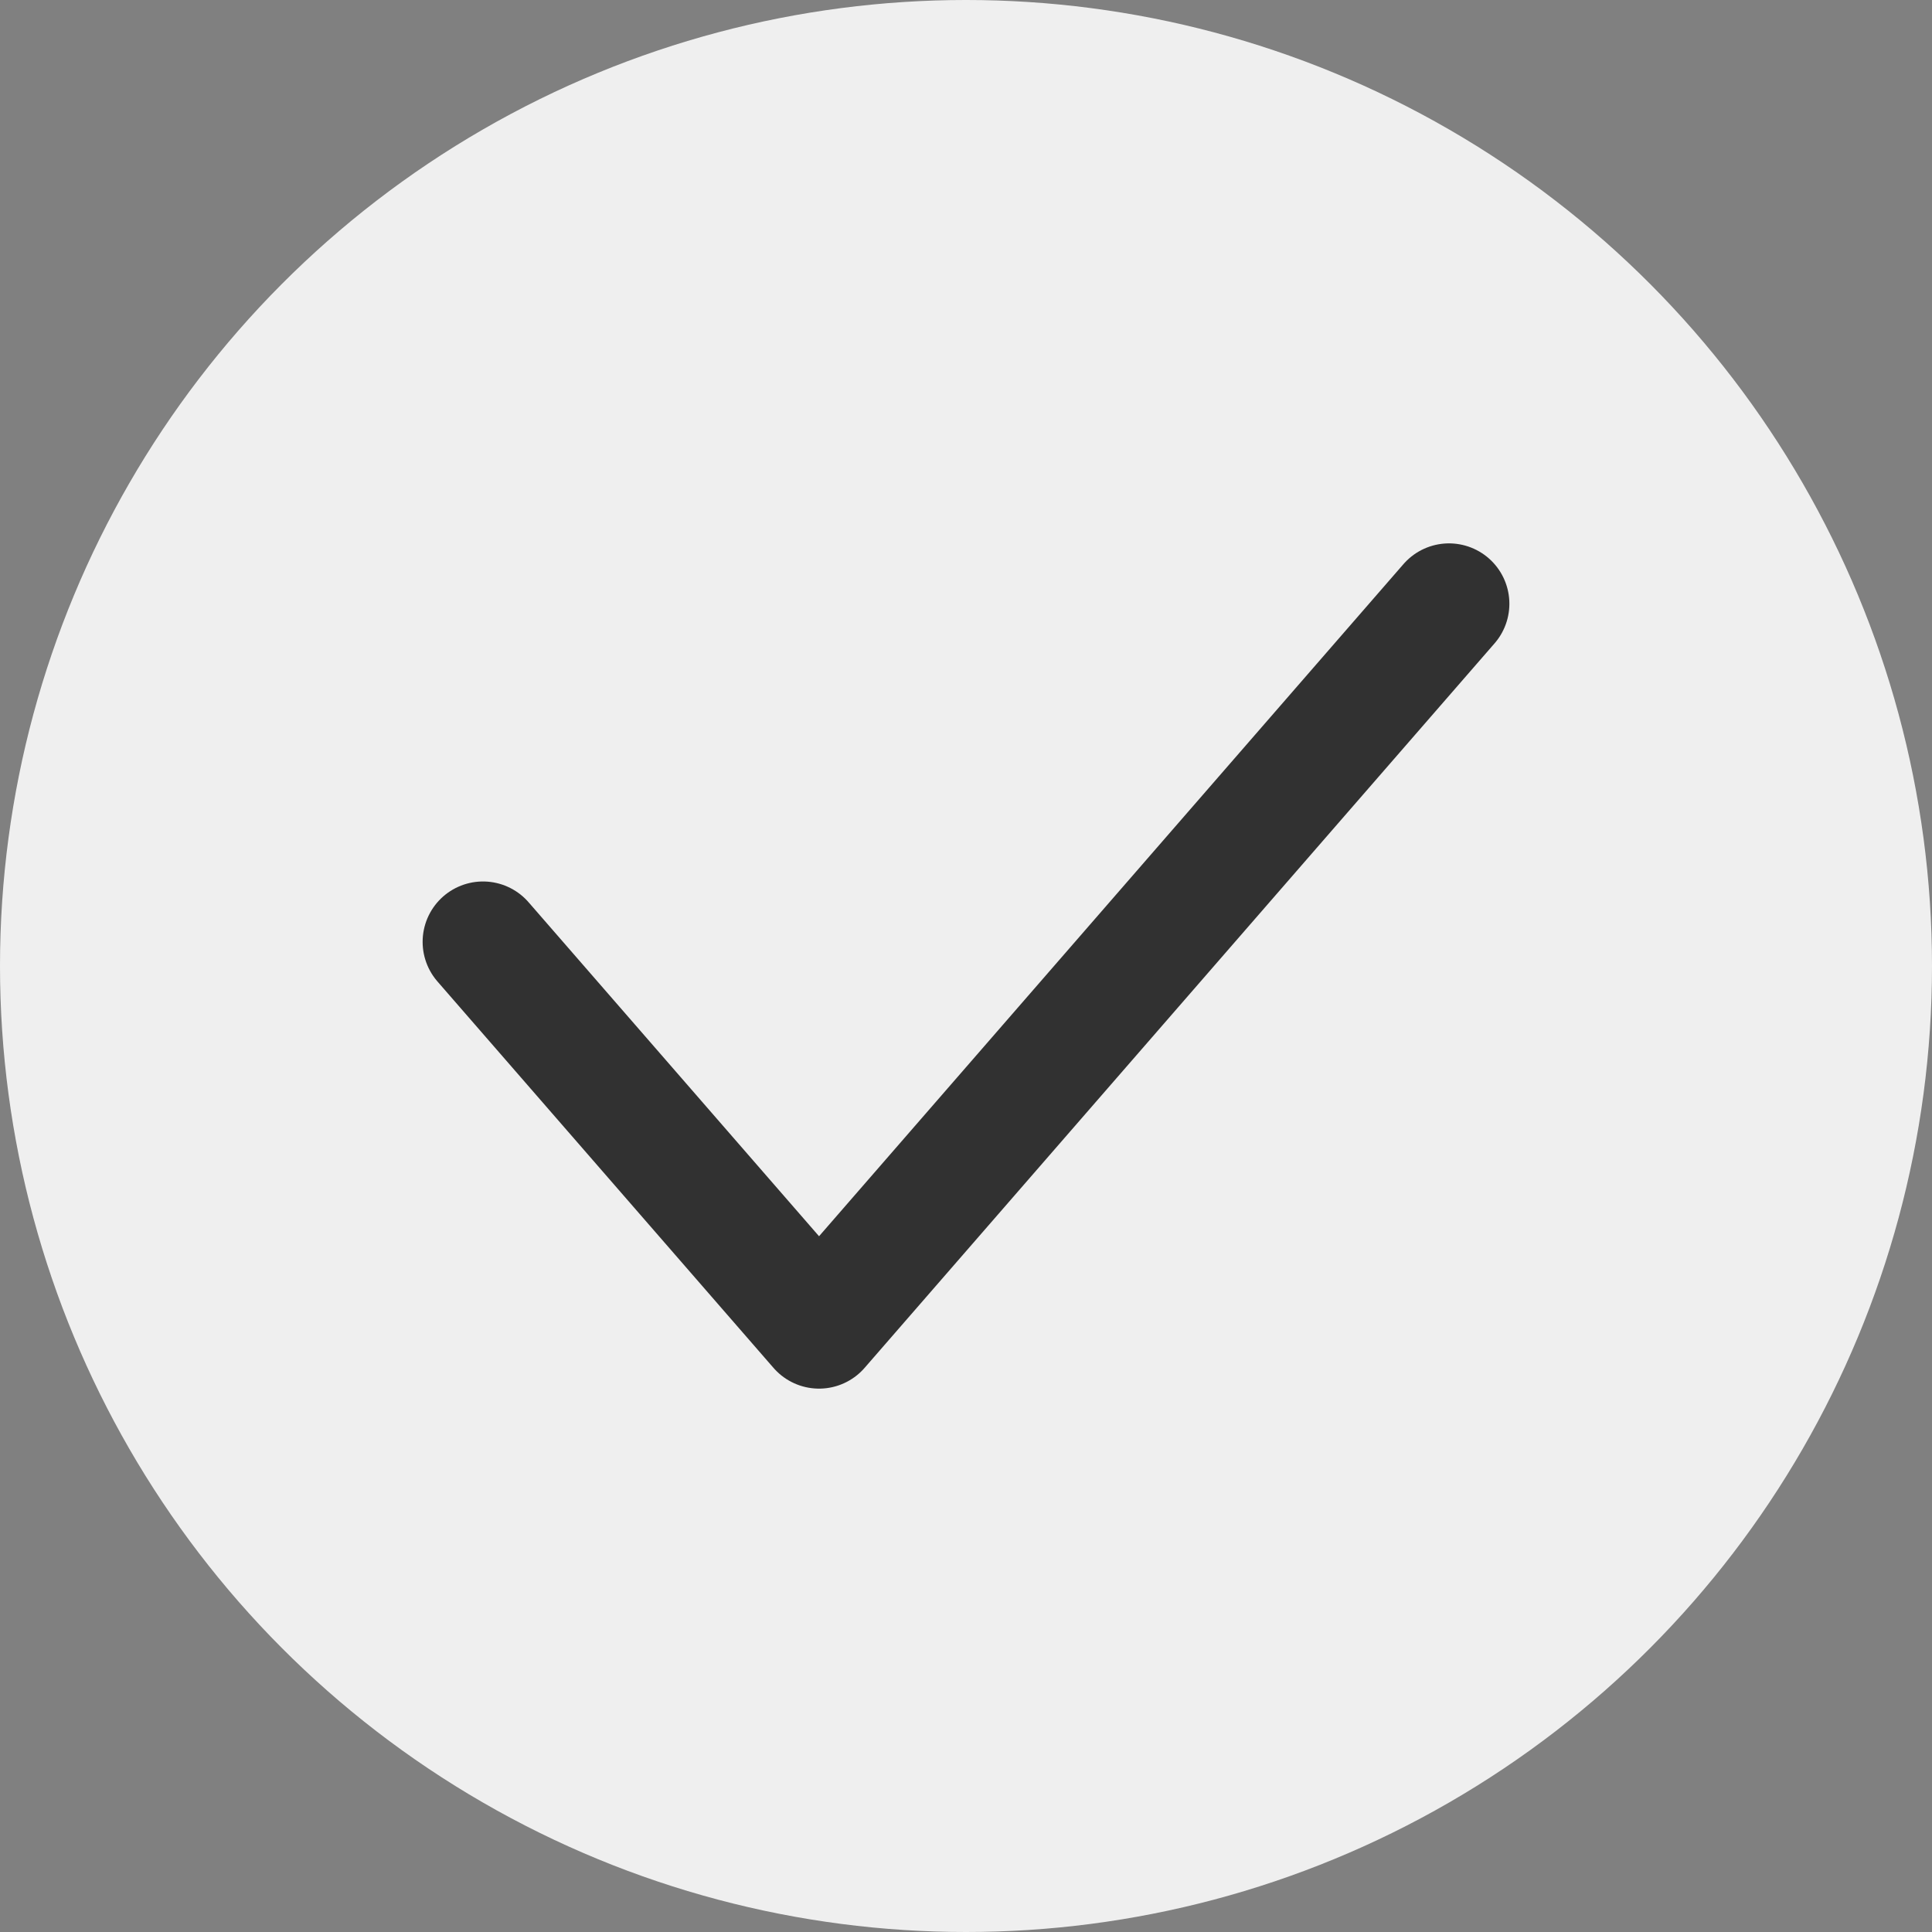 <svg xmlns="http://www.w3.org/2000/svg" width="16" height="16" viewBox="0 0 16 16">
  <rect x="0" y="0" width="16" height="16" fill="#808080" stroke="none"/>
  <g id="Group_16" data-name="Group 16" transform="translate(-1010 -422)">
    <circle id="Oval" cx="8" cy="8" r="8" transform="translate(1010 422)" fill="#efefef"/>
    <path id="Stroke_6994_Copy_3" data-name="Stroke 6994 Copy 3" d="M0,2.8,2.783,6,8,0" transform="translate(1014 427)" fill="none" stroke="#313131" stroke-linecap="round" stroke-linejoin="round" stroke-miterlimit="10" stroke-width="1"/>
  </g>
</svg>
